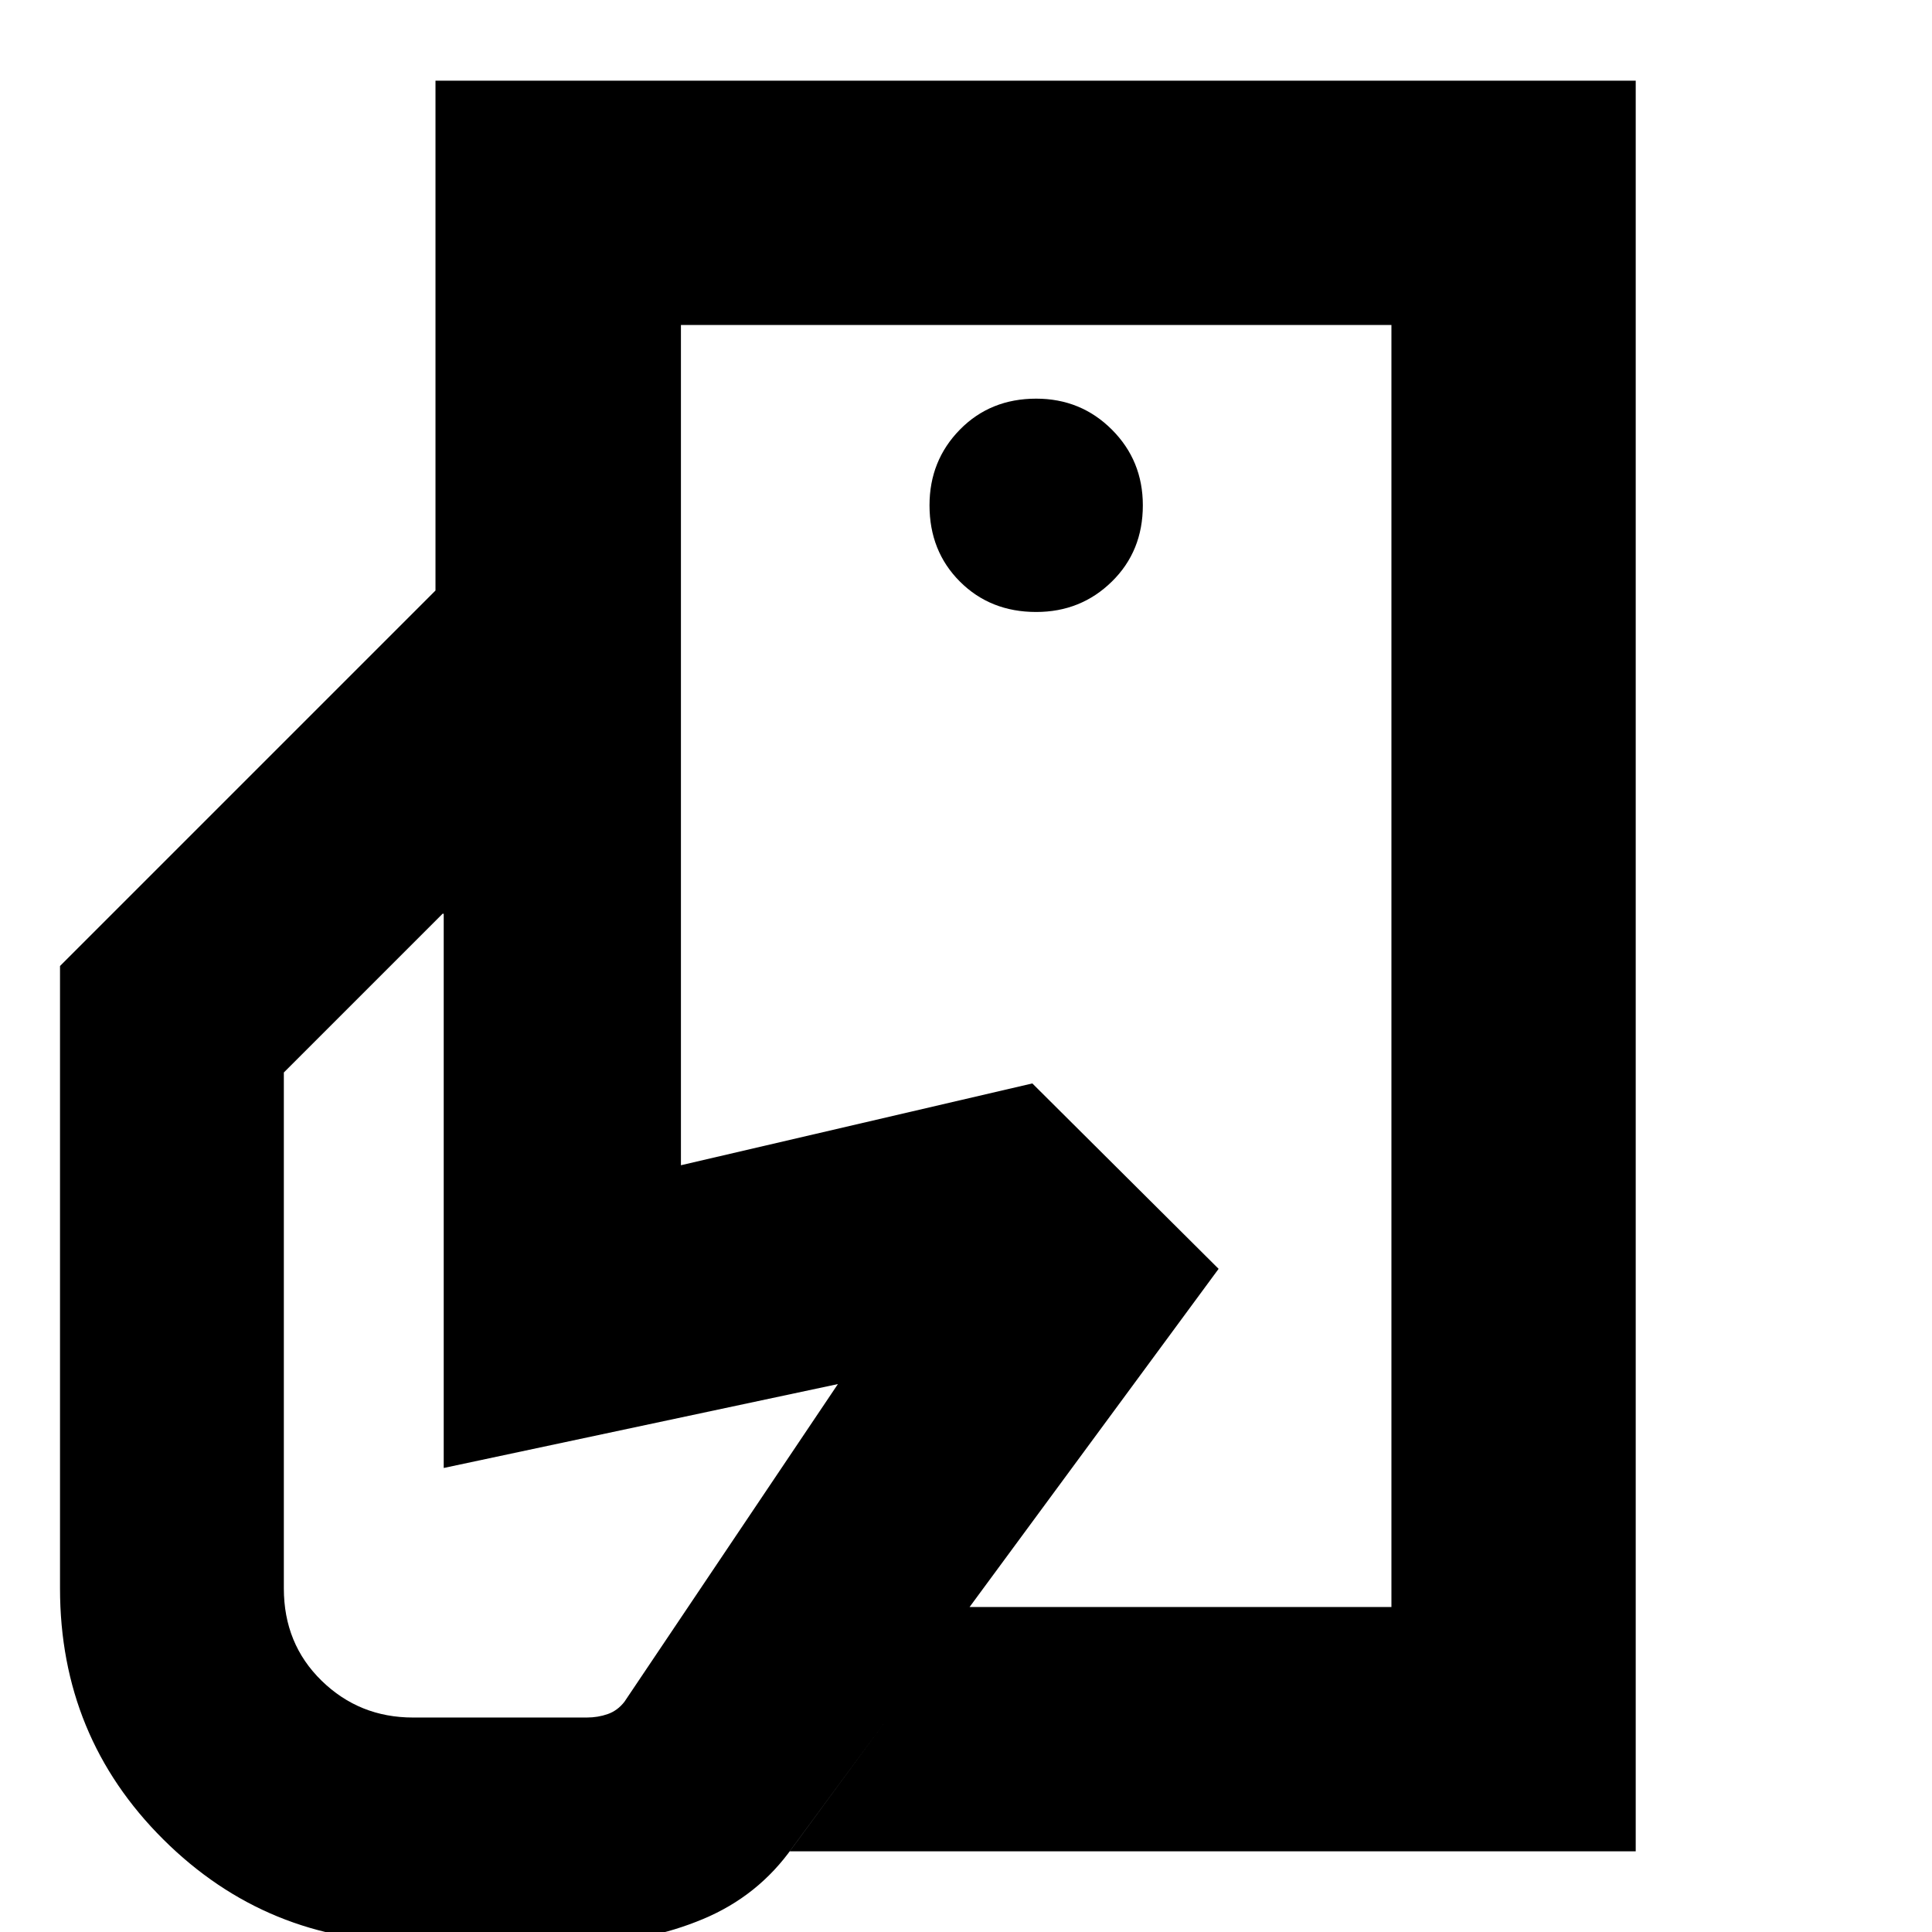 <svg xmlns="http://www.w3.org/2000/svg" height="24" viewBox="0 -960 960 960" width="24"><path d="M691.39-161.48v-308.35 33.79-362.48 637.04ZM205.65 5.09q-73.13 0-124.48-51.07-51.35-51.06-51.35-124.76V-480l186.57-186.57h121.96V-381l174.61-40.65 92.56 92.13-211.7 287.48q-17 24.13-44.56 35.63-27.57 11.5-57.13 11.5h-86.48Zm186.78-45.18 89.31-121.39h209.65v-637.04H338.35v131.95H216.39v-253.34h596.39v879.82H392.43Zm122.44-615.82q22.22 0 37.61-15.11 15.39-15.1 15.39-37.89 0-22.23-15.39-37.62-15.39-15.38-37.61-15.38-22.79 0-37.9 15.38-15.1 15.39-15.1 37.62 0 22.79 15.1 37.89 15.11 15.11 37.9 15.11ZM205.22-106.57h86.34q5.51 0 10.41-1.71 4.9-1.72 8.33-6.15l106.05-157.83-195.87 41.69v-275.39h-.57l-78.87 78.87v256.35q0 27.57 18.76 45.87 18.75 18.3 45.42 18.3Z"/></svg>